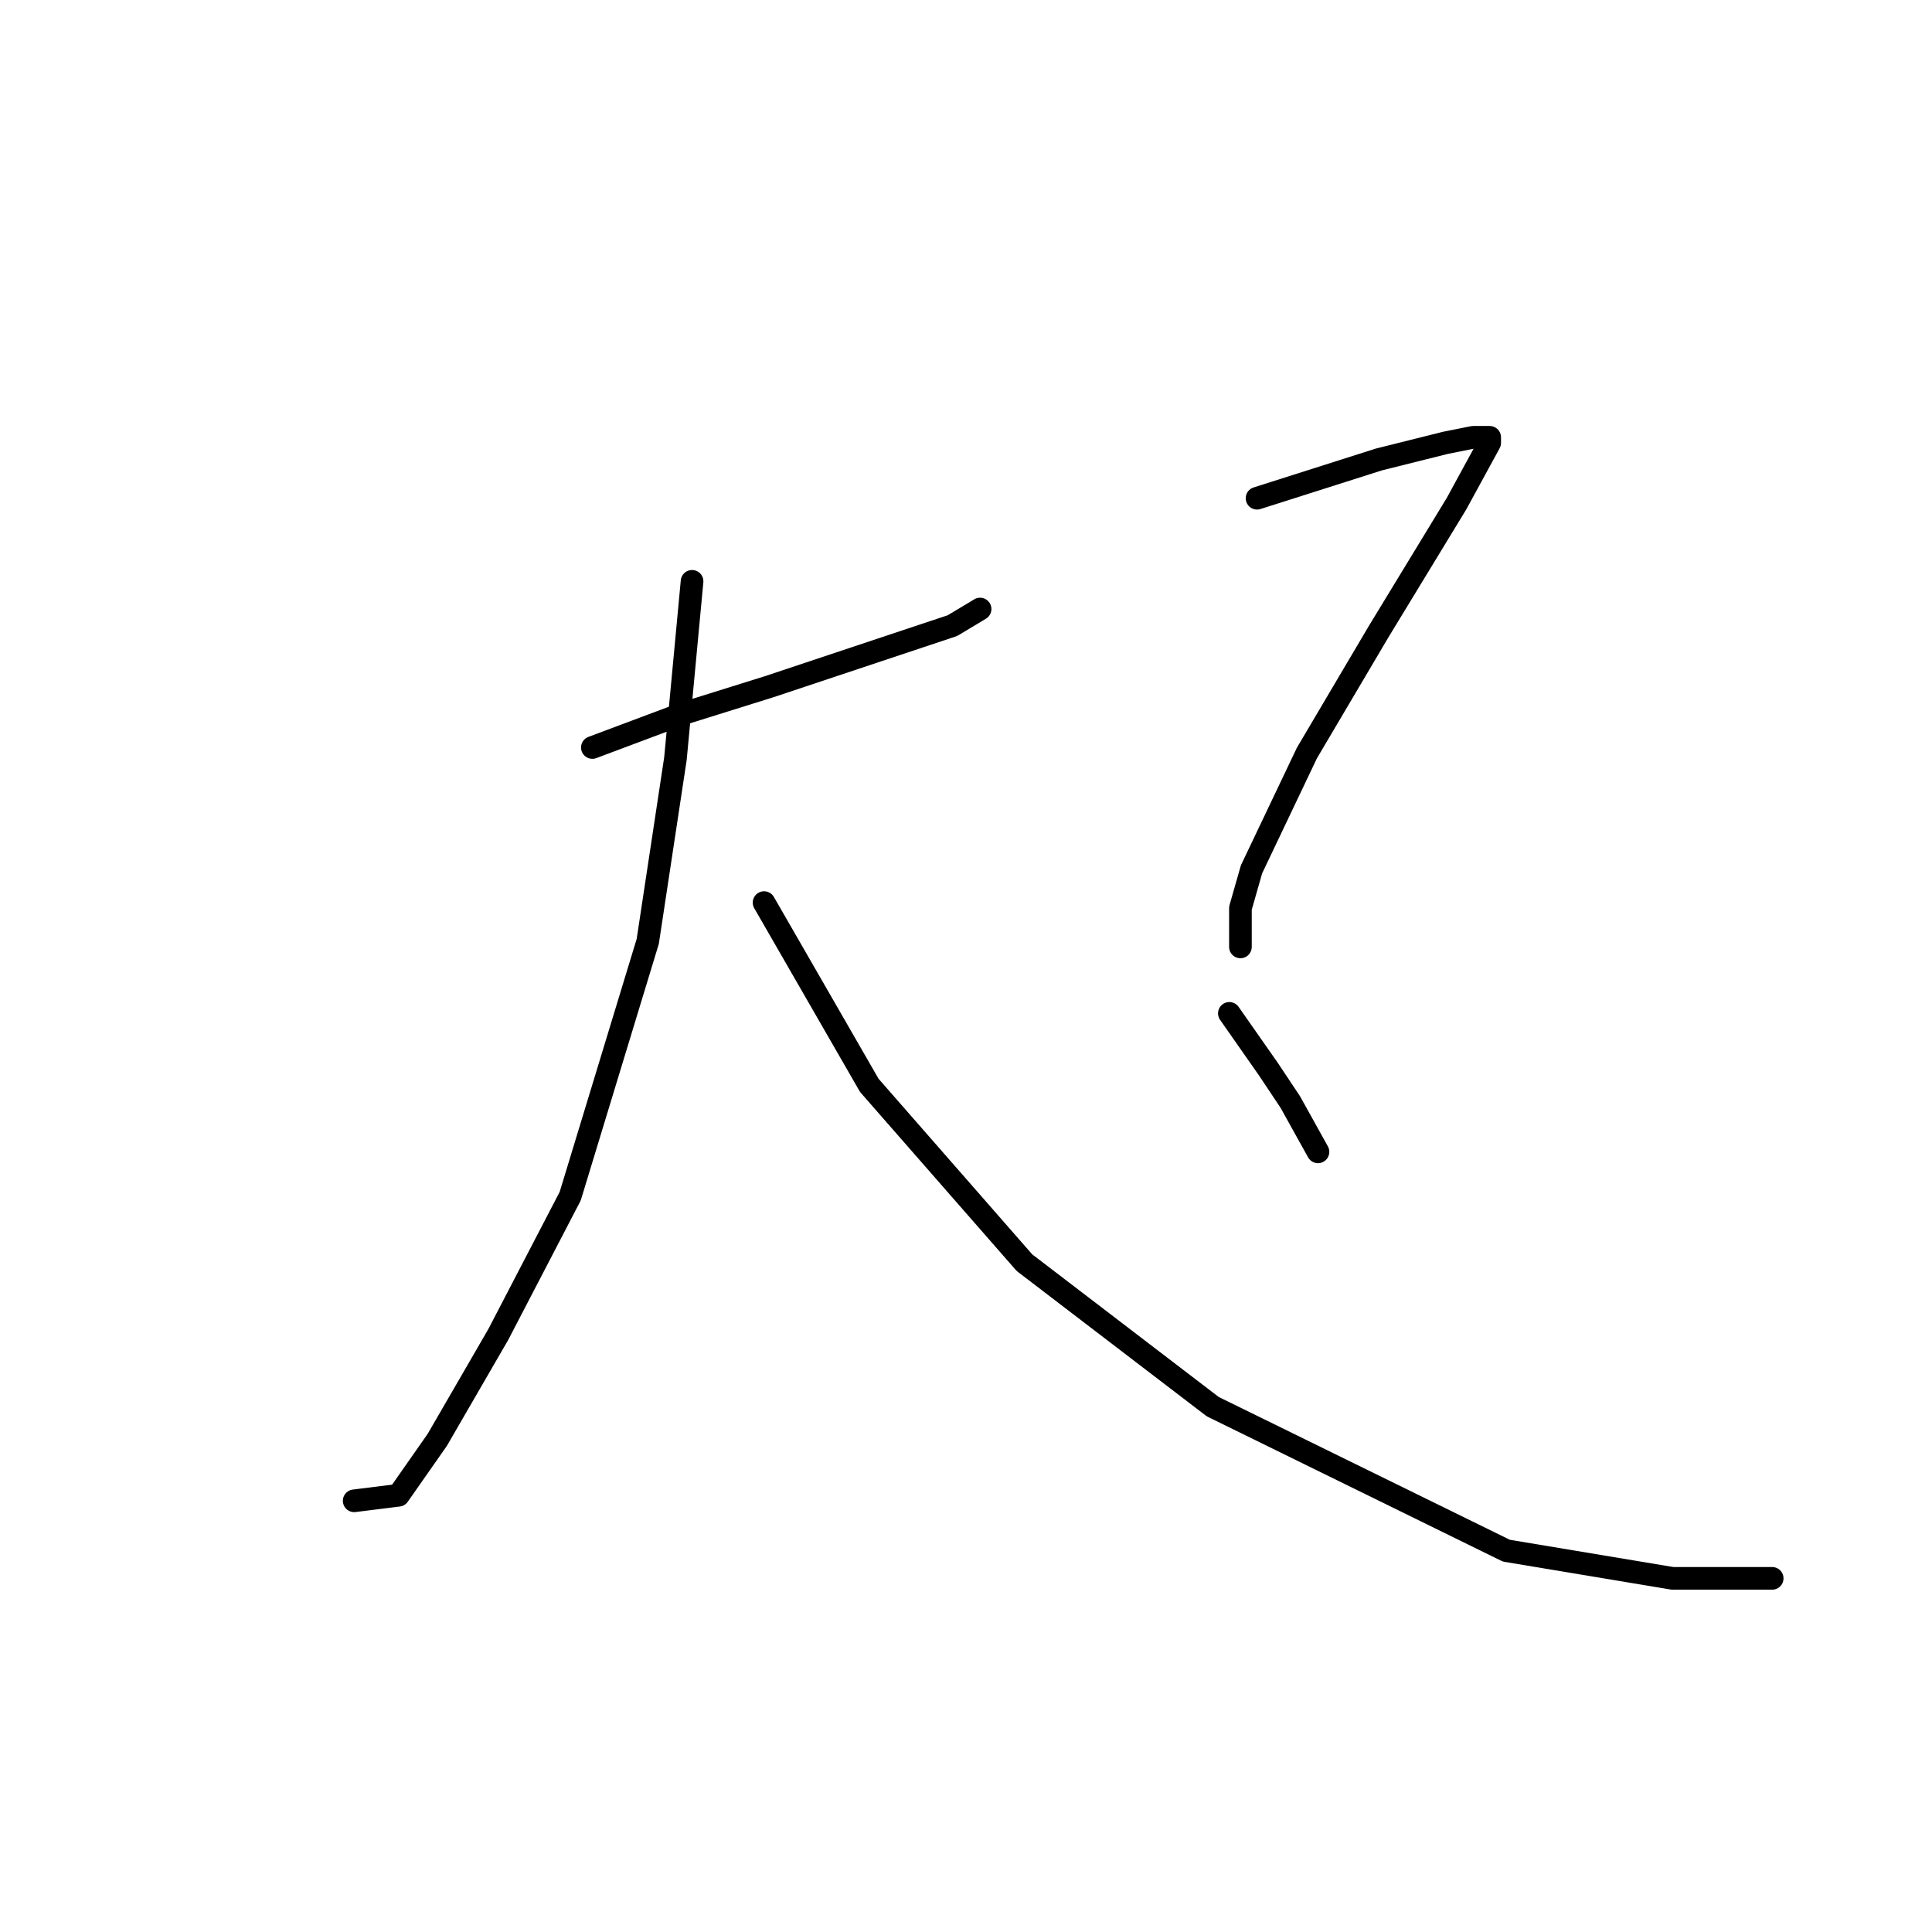<?xml version="1.0" standalone="no"?>
    <svg width="256" height="256" xmlns="http://www.w3.org/2000/svg" version="1.1">
    <polyline stroke="black" stroke-width="3" stroke-linecap="round" fill="transparent" stroke-linejoin="round" points="78.491 99.047 90.234 94.644 101.977 90.974 121.794 84.368 126.198 82.901 129.868 80.699 129.868 80.699 " />
        <polyline stroke="black" stroke-width="3" stroke-linecap="round" fill="transparent" stroke-linejoin="round" points="91.702 77.029 89.5 100.515 85.831 124.736 75.555 158.498 66.014 176.846 57.94 190.791 52.803 198.131 46.931 198.865 46.931 198.865 " />
        <polyline stroke="black" stroke-width="3" stroke-linecap="round" fill="transparent" stroke-linejoin="round" points="101.243 119.598 115.189 143.818 135.739 167.305 160.694 186.388 199.593 205.47 221.612 209.14 234.823 209.14 234.823 209.14 " />
        <polyline stroke="black" stroke-width="3" stroke-linecap="round" fill="transparent" stroke-linejoin="round" points="166.565 66.02 182.712 60.882 191.52 58.68 195.189 57.946 197.391 57.946 197.391 58.68 192.987 66.754 182.712 83.634 173.171 99.781 165.831 115.194 164.363 120.332 164.363 125.47 164.363 125.47 " />
        <polyline stroke="black" stroke-width="3" stroke-linecap="round" fill="transparent" stroke-linejoin="round" points="162.895 134.277 168.033 141.617 170.969 146.02 174.639 152.626 174.639 152.626 " />
        </svg>